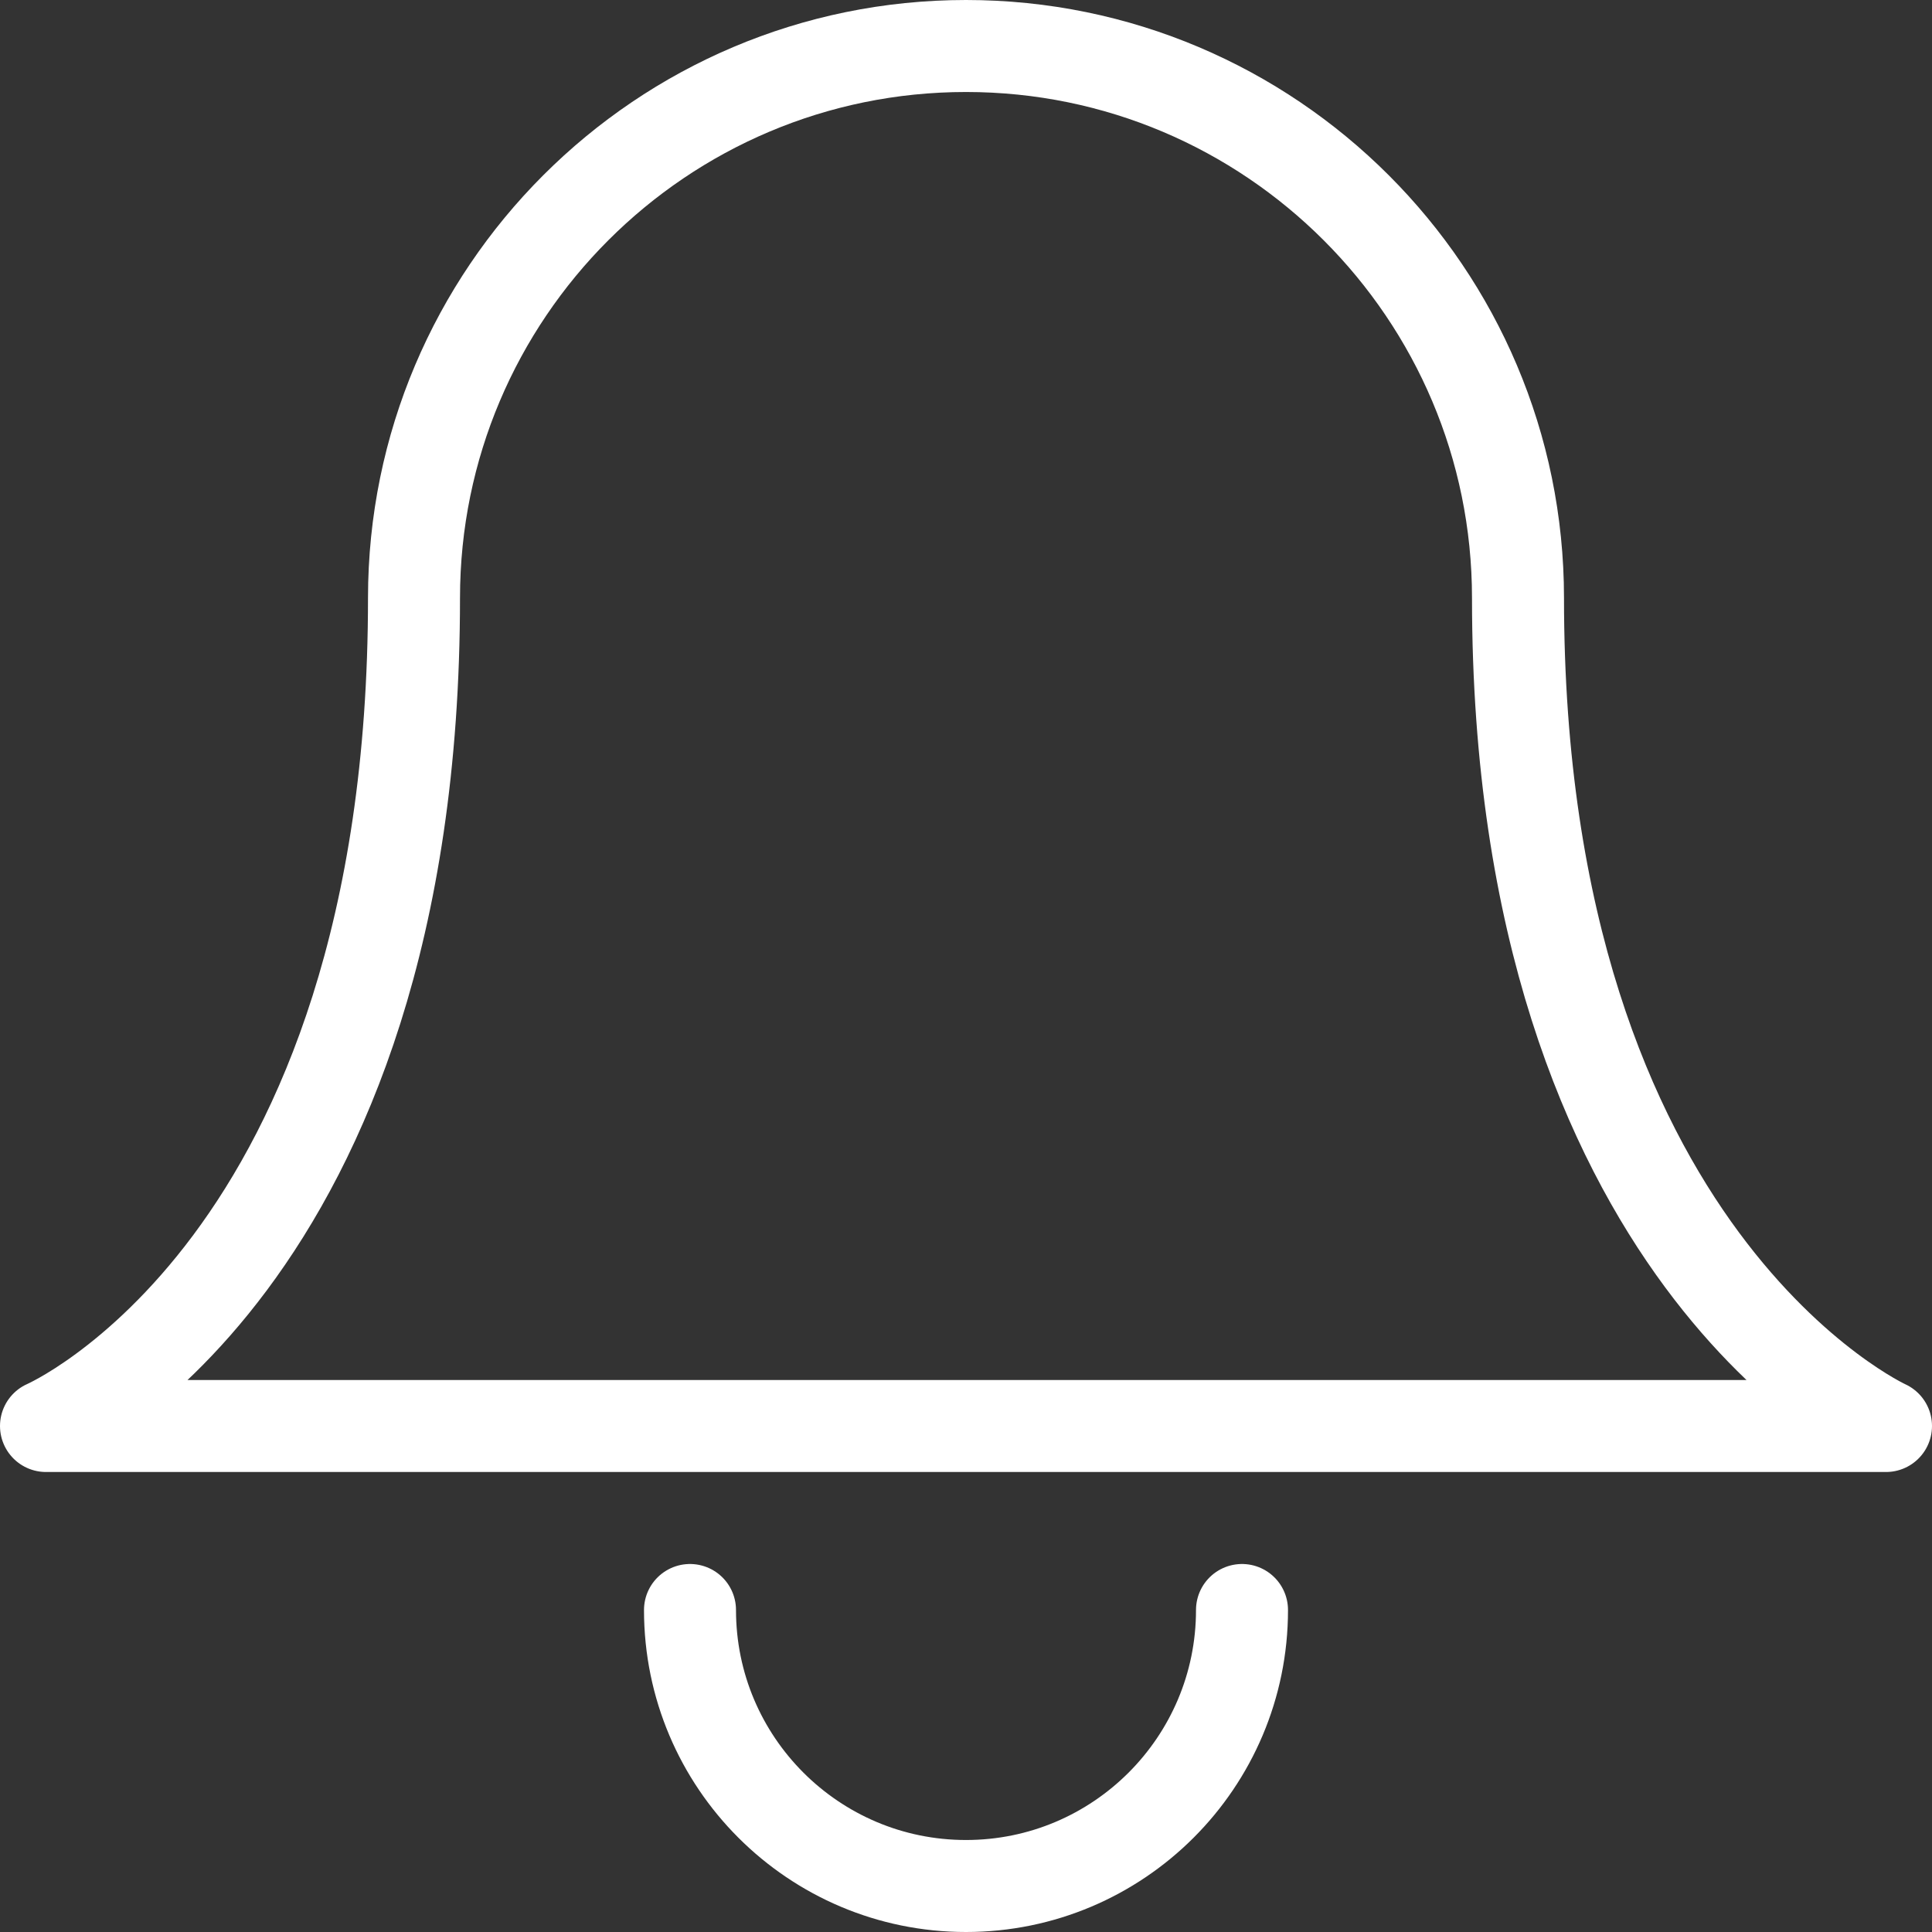 <?xml version="1.0" encoding="UTF-8" standalone="no"?><!DOCTYPE svg PUBLIC "-//W3C//DTD SVG 1.1//EN" "http://www.w3.org/Graphics/SVG/1.1/DTD/svg11.dtd"><svg width="100%" height="100%" viewBox="0 0 21 21" version="1.1" xmlns="http://www.w3.org/2000/svg" xmlns:xlink="http://www.w3.org/1999/xlink" xml:space="preserve" xmlns:serif="http://www.serif.com/" style="fill-rule:evenodd;clip-rule:evenodd;stroke-linecap:round;stroke-linejoin:round;"><rect x="0" y="0" width="21" height="21" fill="#333333" stroke="none"/><path d="M13.5,17.5c0,1.656 -1.344,3 -3,3c-1.656,0 -3,-1.344 -3,-3" style="fill:none;stroke:#fff;stroke-width:1px;"/><path d="M16.5,6.5c0,7.183 4,9 4,9l-20,0c0,0 4,-1.732 4,-9c0,-3.311 2.689,-6 6,-6c3.311,0 6,2.689 6,6" style="fill:none;stroke:#fff;stroke-width:1px;"/></svg>